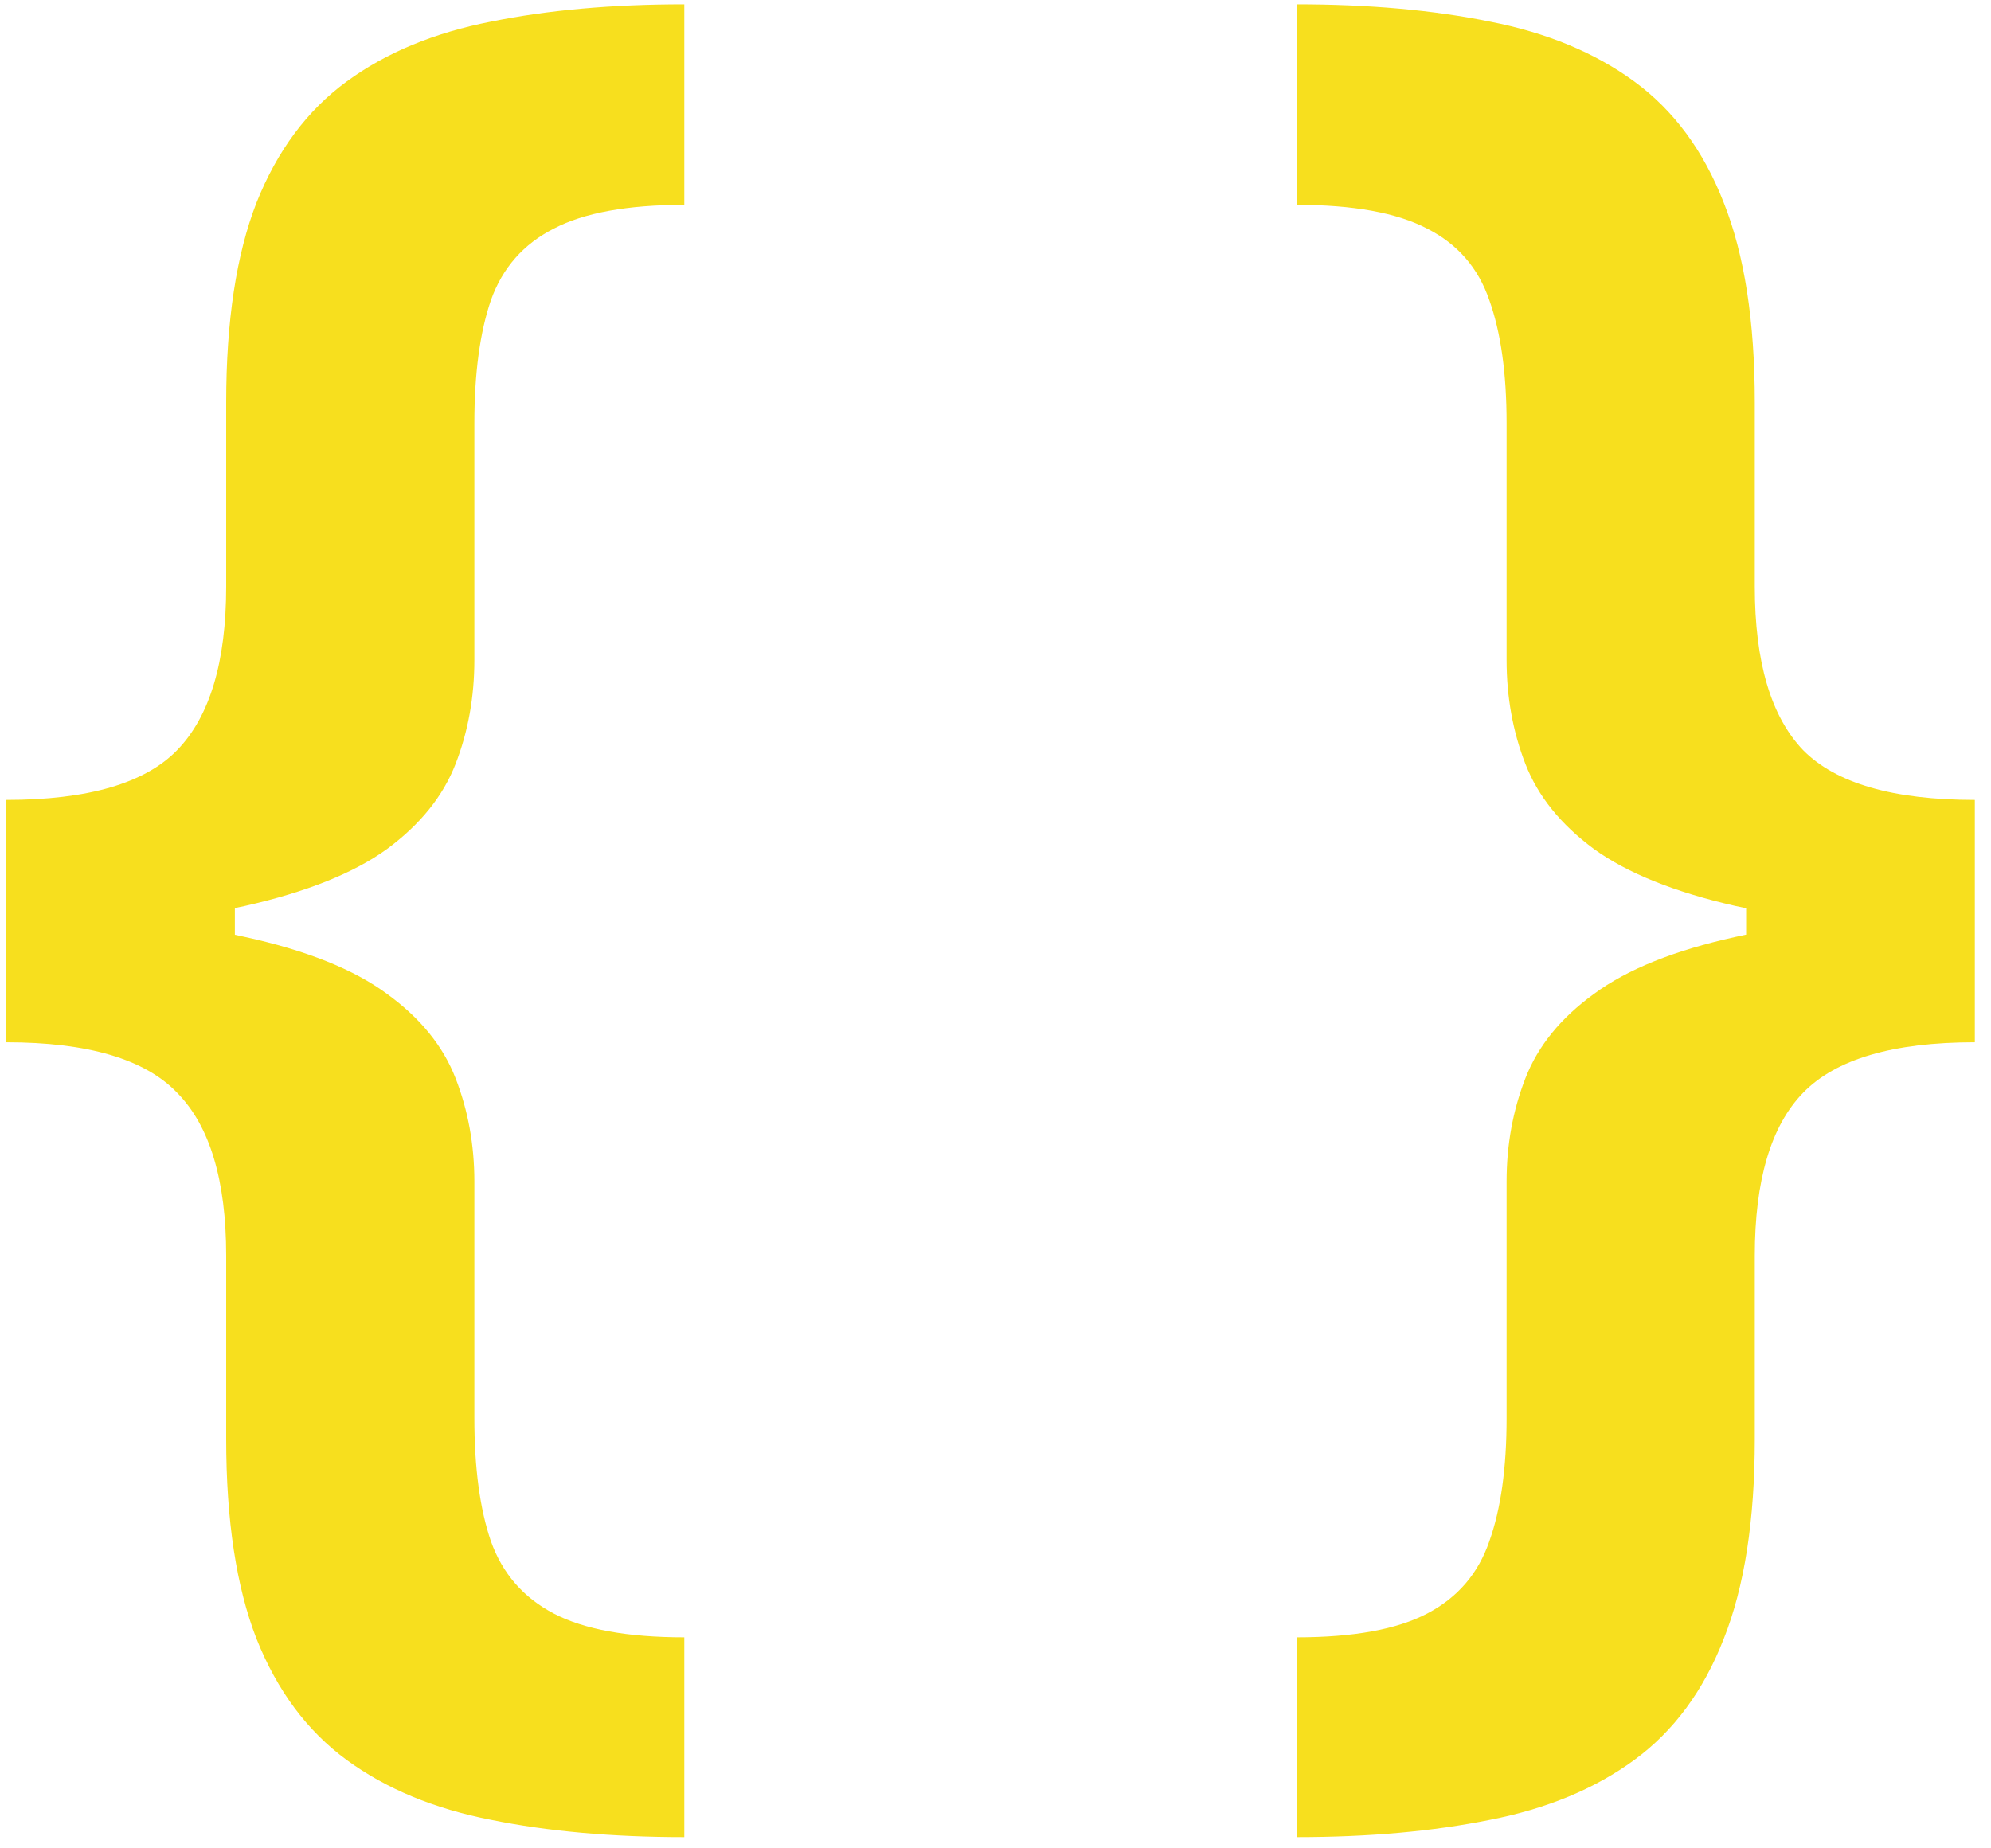 <svg width="98" height="91" viewBox="0 0 98 91" fill="none" xmlns="http://www.w3.org/2000/svg">
<path d="M0.303 45.597V39.382C4.327 39.382 7.133 38.565 8.719 36.932C10.329 35.275 11.133 32.588 11.133 28.871V19.815C11.133 15.814 11.631 12.536 12.625 9.979C13.643 7.422 15.123 5.433 17.064 4.013C19.005 2.592 21.373 1.61 24.166 1.065C26.96 0.497 30.132 0.213 33.683 0.213V10.085C30.89 10.085 28.747 10.476 27.256 11.257C25.764 12.015 24.734 13.187 24.166 14.773C23.622 16.359 23.349 18.383 23.349 20.845V32.493C23.349 34.316 23.042 36.02 22.426 37.606C21.811 39.193 20.686 40.59 19.053 41.797C17.419 42.981 15.087 43.916 12.057 44.602C9.05 45.265 5.132 45.597 0.303 45.597ZM33.683 90.447C30.132 90.447 26.96 90.163 24.166 89.595C21.373 89.051 19.005 88.068 17.064 86.648C15.123 85.227 13.643 83.239 12.625 80.682C11.631 78.125 11.133 74.846 11.133 70.845V61.825C11.133 58.108 10.329 55.433 8.719 53.8C7.133 52.142 4.327 51.314 0.303 51.314V45.099C5.132 45.099 9.05 45.443 12.057 46.129C15.087 46.792 17.419 47.727 19.053 48.935C20.686 50.118 21.811 51.503 22.426 53.09C23.042 54.676 23.349 56.368 23.349 58.168V69.815C23.349 72.278 23.622 74.302 24.166 75.888C24.734 77.474 25.764 78.658 27.256 79.439C28.747 80.22 30.89 80.611 33.683 80.611V90.447ZM0.303 51.314V39.382H11.56V51.314H0.303ZM97.204 45.099V51.314C93.18 51.314 90.362 52.142 88.752 53.8C87.166 55.433 86.373 58.108 86.373 61.825V70.845C86.373 74.846 85.864 78.125 84.846 80.682C83.852 83.239 82.384 85.227 80.443 86.648C78.501 88.068 76.134 89.051 73.341 89.595C70.547 90.163 67.375 90.447 63.824 90.447V80.611C66.617 80.611 68.76 80.22 70.251 79.439C71.743 78.658 72.76 77.474 73.305 75.888C73.873 74.302 74.157 72.278 74.157 69.815V58.168C74.157 56.368 74.465 54.676 75.081 53.09C75.696 51.503 76.821 50.118 78.454 48.935C80.088 47.727 82.408 46.792 85.414 46.129C88.445 45.443 92.375 45.099 97.204 45.099ZM63.824 0.213C67.375 0.213 70.547 0.497 73.341 1.065C76.134 1.61 78.501 2.592 80.443 4.013C82.384 5.433 83.852 7.422 84.846 9.979C85.864 12.536 86.373 15.814 86.373 19.815V28.871C86.373 32.588 87.166 35.275 88.752 36.932C90.362 38.565 93.18 39.382 97.204 39.382V45.597C92.375 45.597 88.445 45.265 85.414 44.602C82.408 43.916 80.088 42.981 78.454 41.797C76.821 40.59 75.696 39.193 75.081 37.606C74.465 36.02 74.157 34.316 74.157 32.493V20.845C74.157 18.383 73.873 16.359 73.305 14.773C72.76 13.187 71.743 12.015 70.251 11.257C68.76 10.476 66.617 10.085 63.824 10.085V0.213ZM97.204 39.382V51.314H85.947V39.382H97.204Z" fill="#F7DF1E"/>
</svg>
